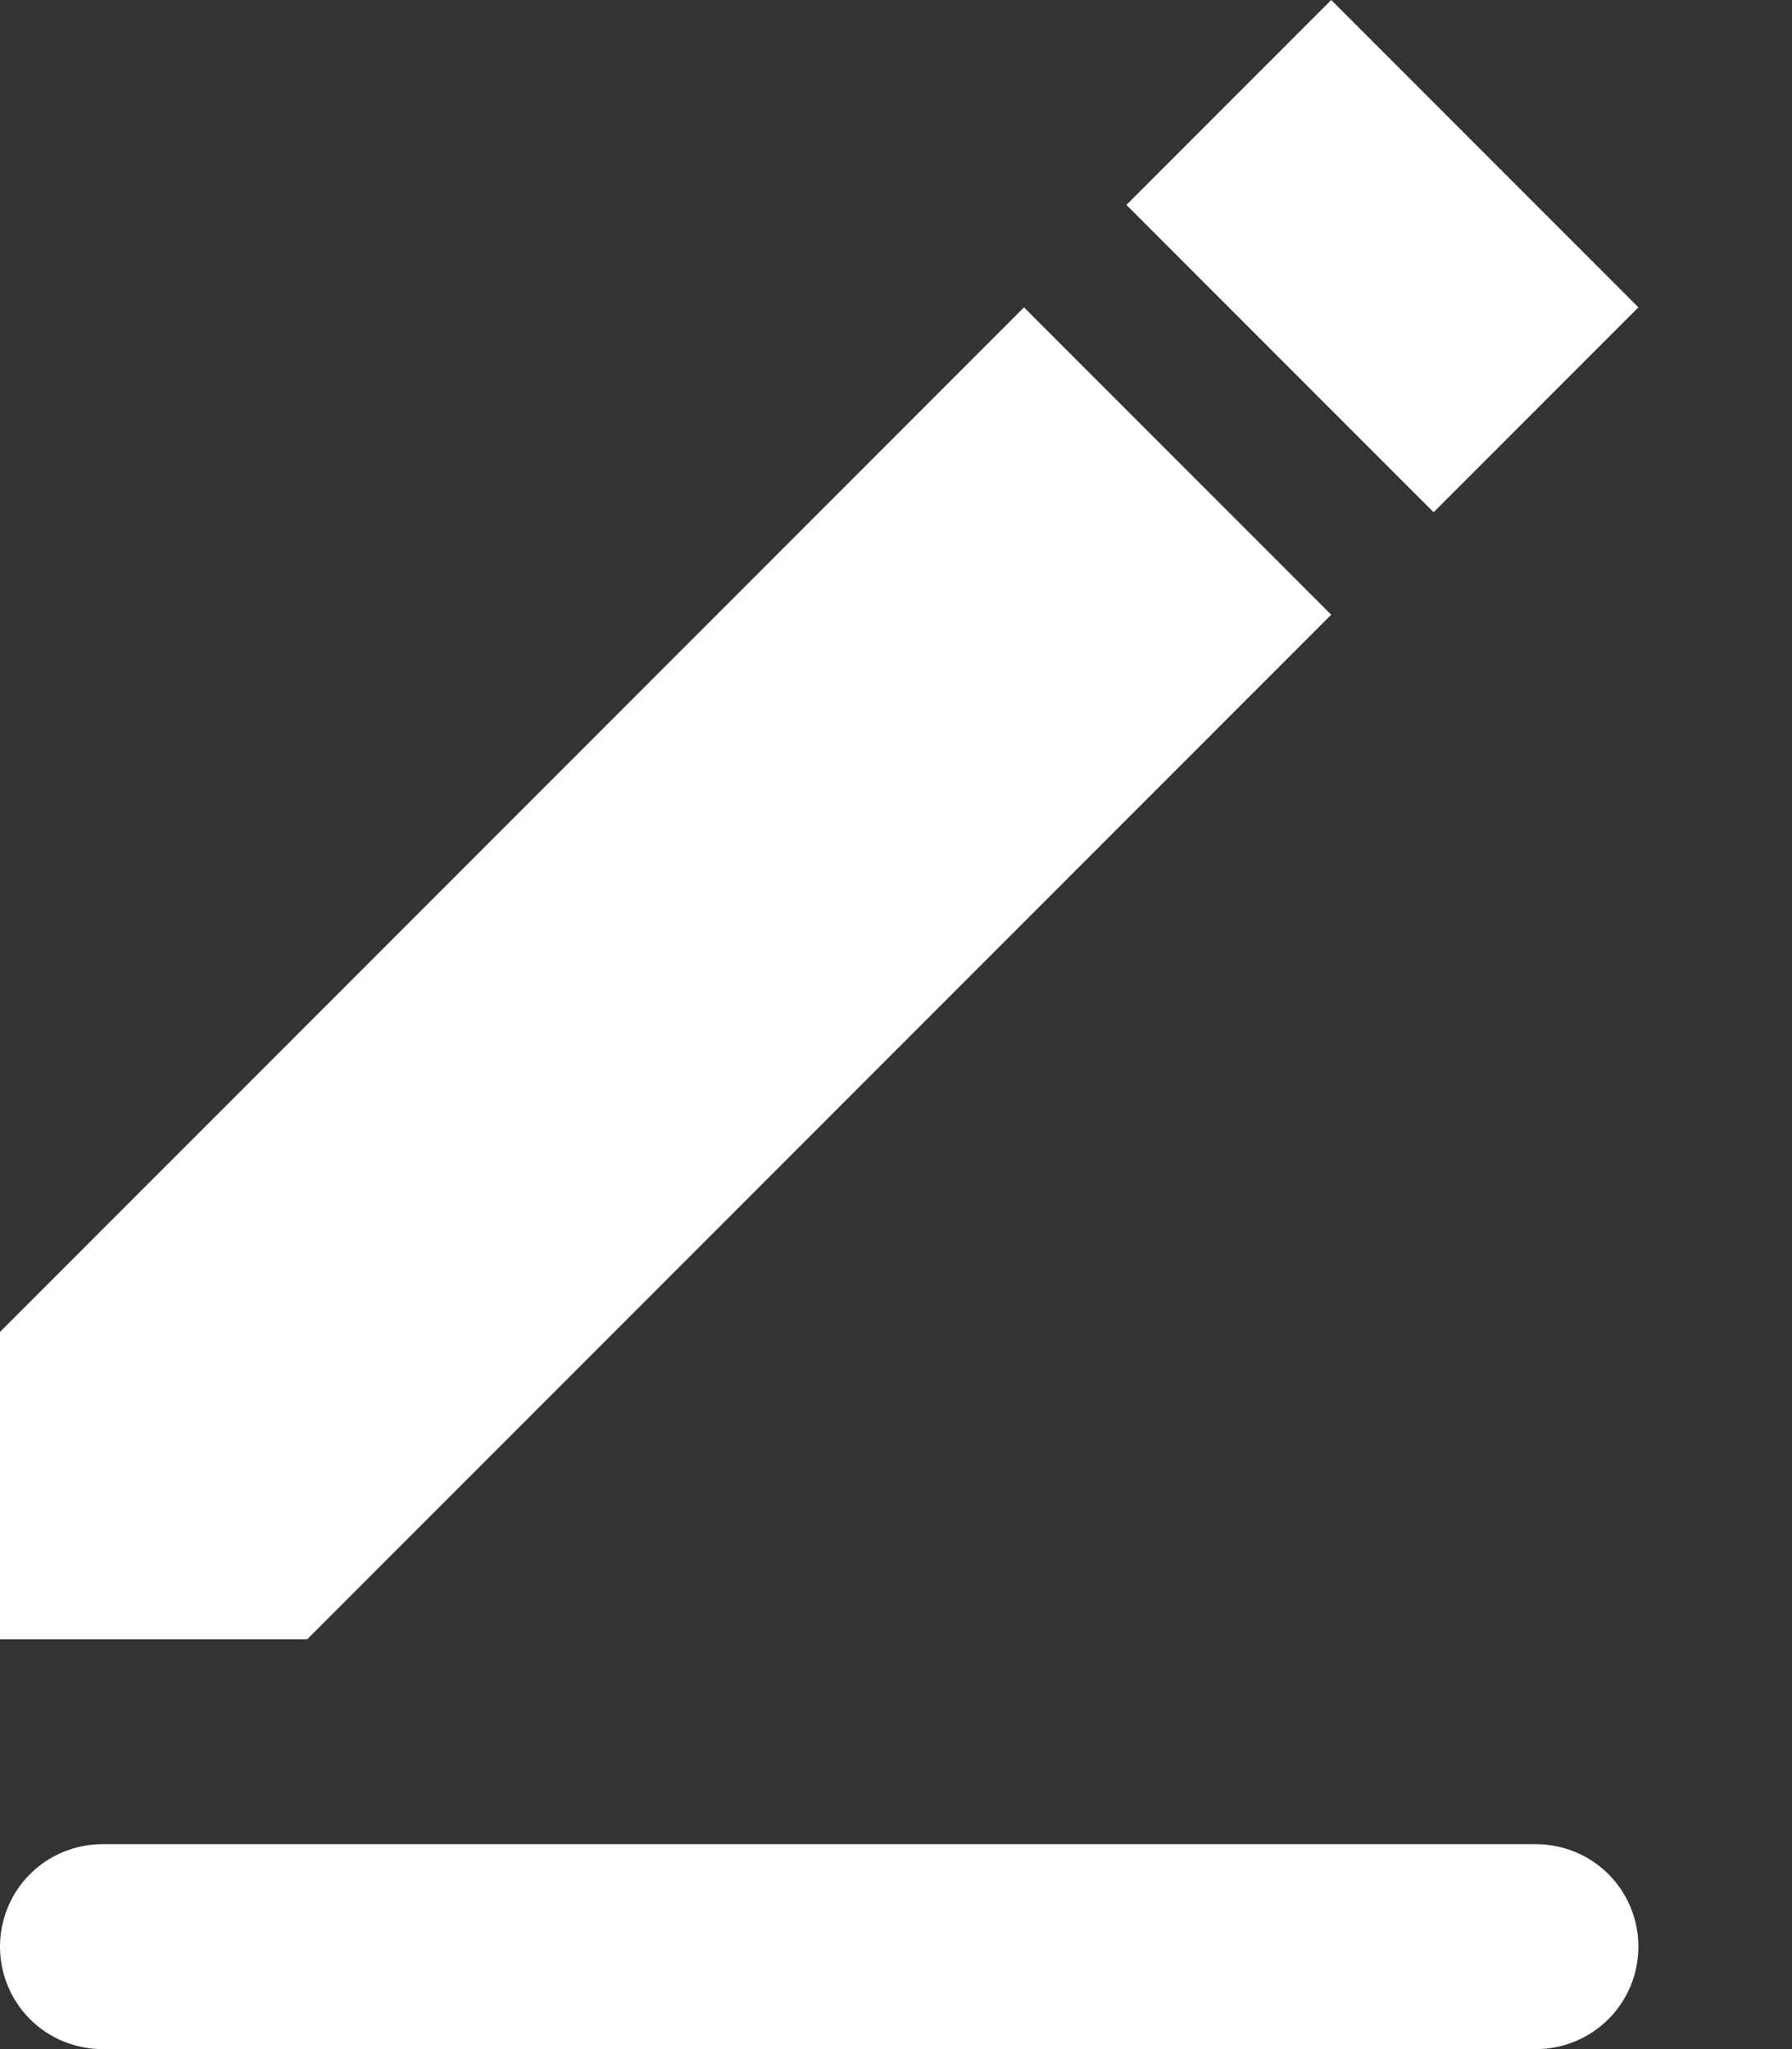 <svg width="7" height="8" viewBox="0 0 7 8" fill="none" xmlns="http://www.w3.org/2000/svg">
<rect x="0" y="0" width="7" height="8" fill="#333333" stroke="none"/>
<path fill-rule="evenodd" clip-rule="evenodd" d="M0.4 7.2H6C6.106 7.2 6.208 7.242 6.283 7.317C6.358 7.392 6.4 7.494 6.4 7.6C6.4 7.706 6.358 7.808 6.283 7.883C6.208 7.958 6.106 8 6 8H0.4C0.294 8 0.192 7.958 0.117 7.883C0.042 7.808 0 7.706 0 7.6C0 7.494 0.042 7.392 0.117 7.317C0.192 7.242 0.294 7.2 0.4 7.2ZM0 5.2L4 1.2L5.2 2.4L1.2 6.4H0V5.2ZM4.4 0.8L5.2 0L6.4 1.2L5.6 2L4.4 0.8Z" fill="white"/>
</svg>
